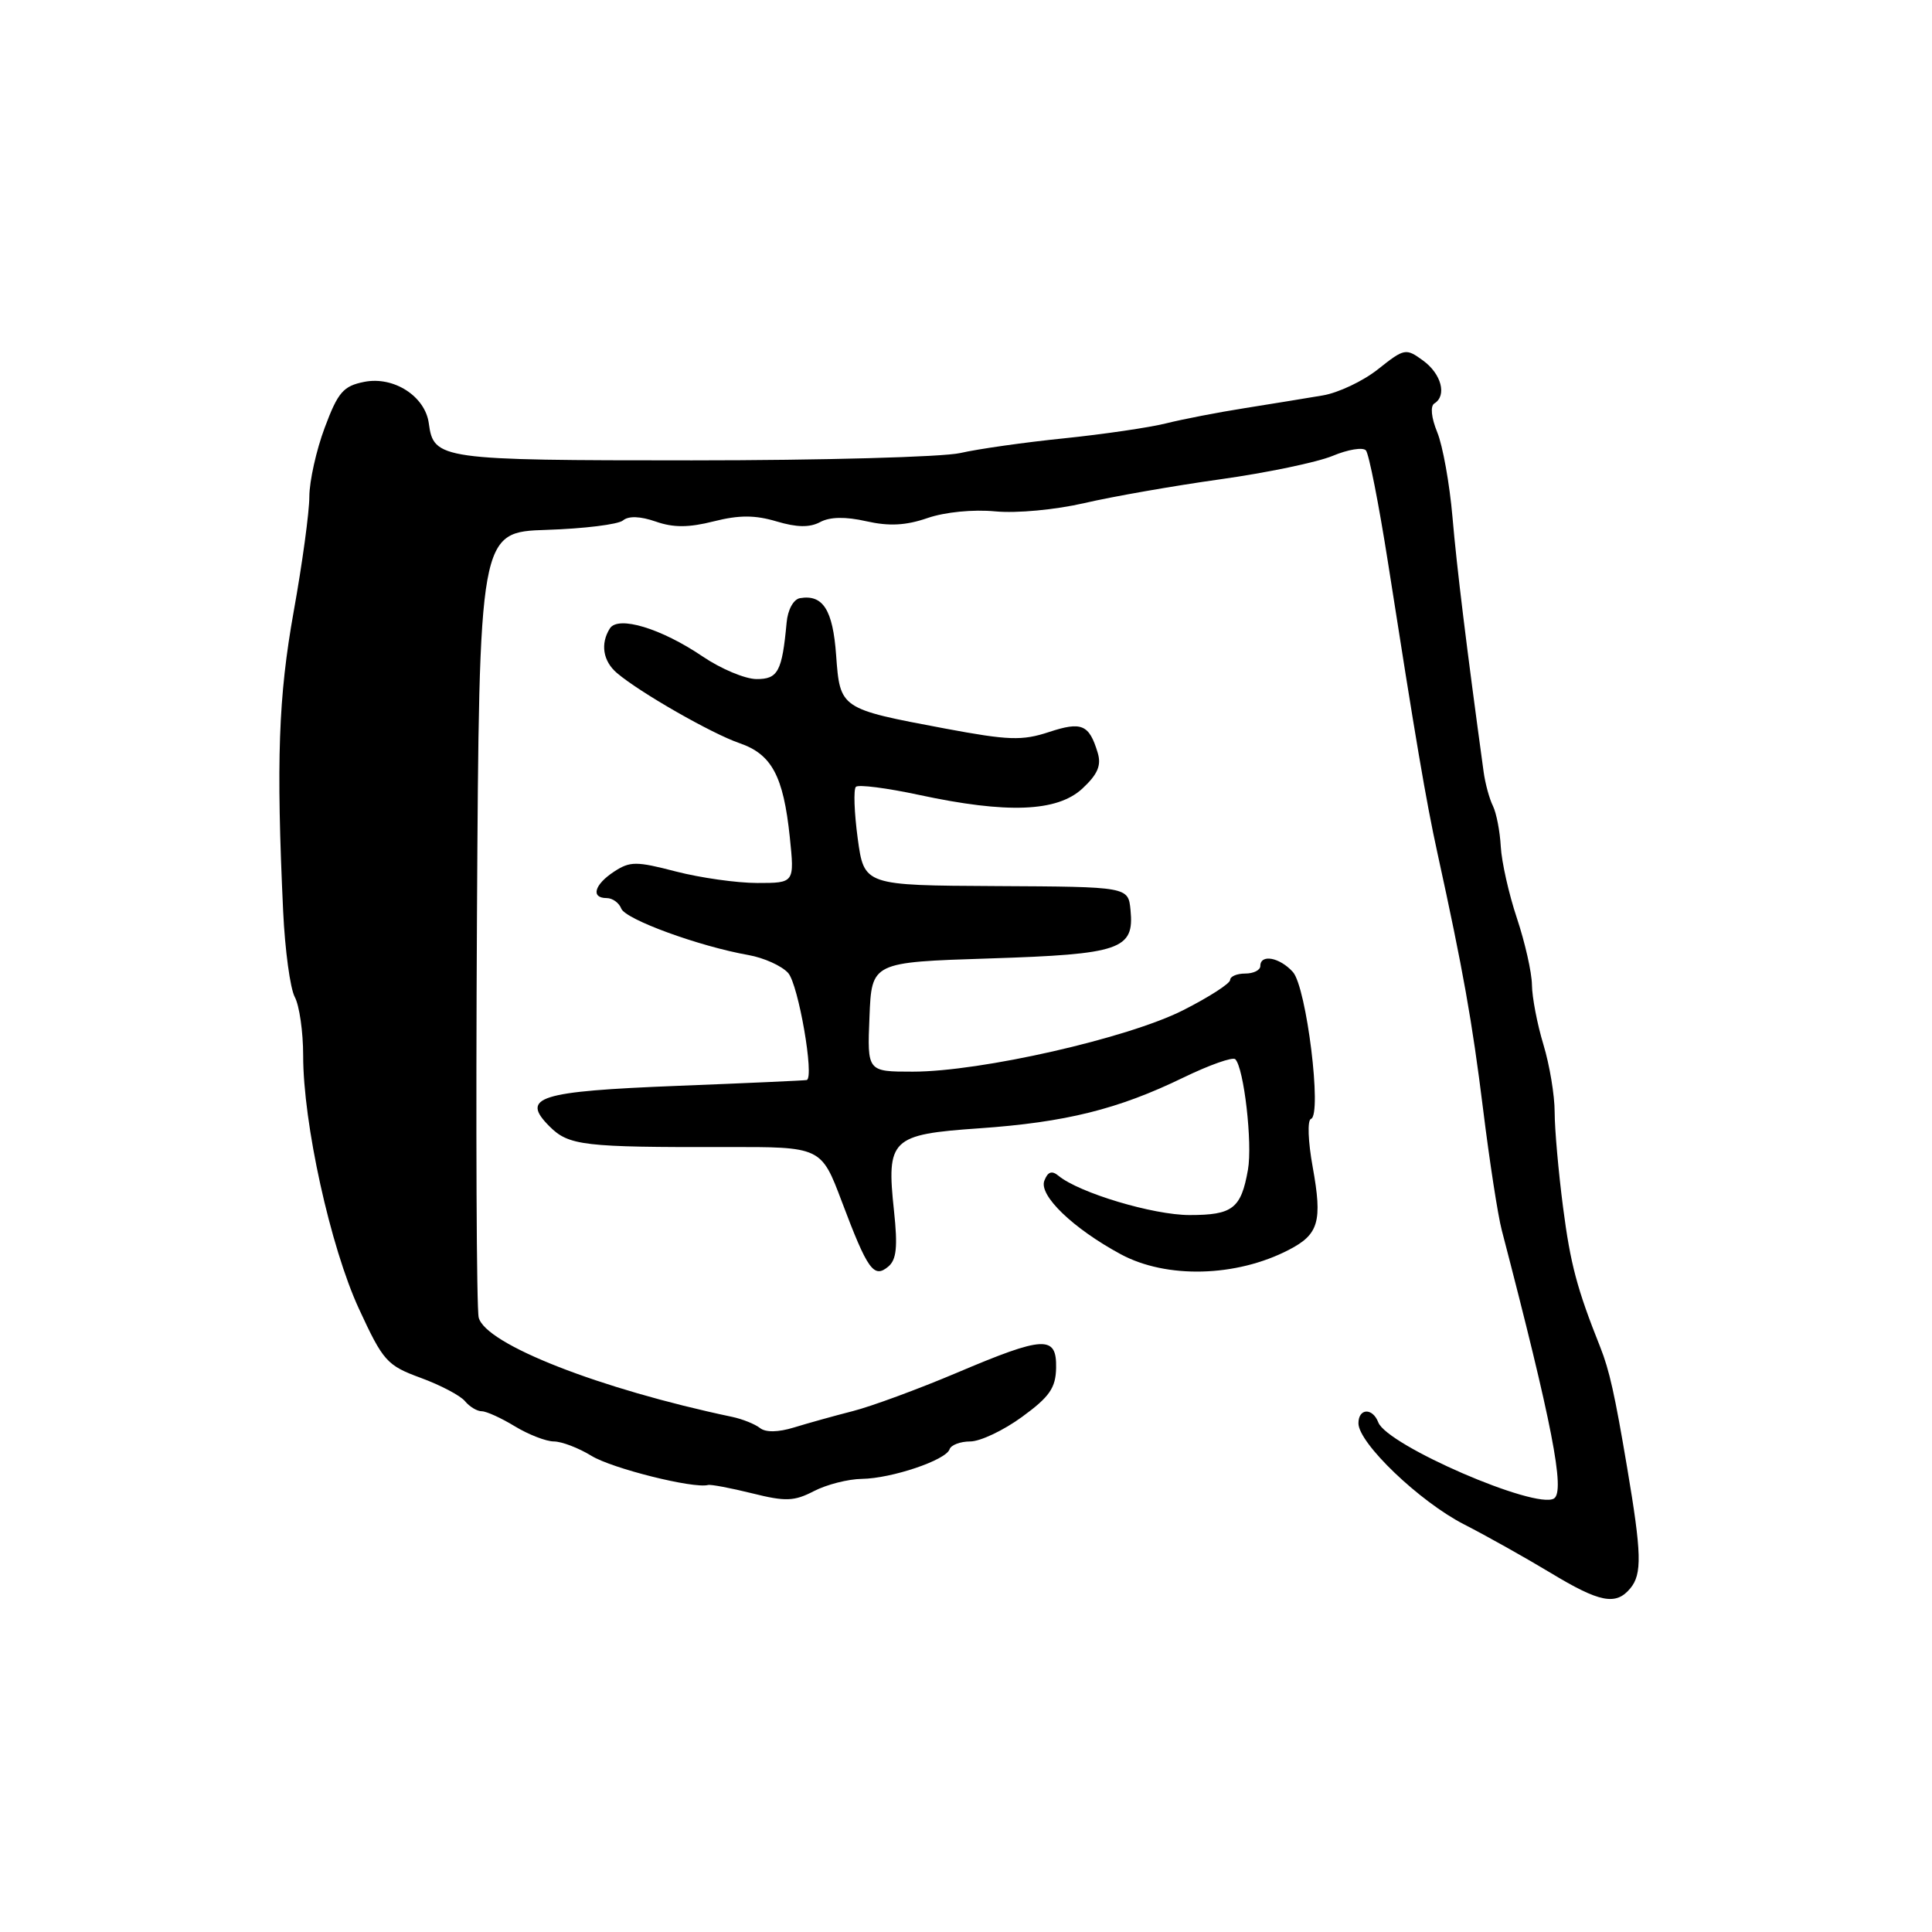 <?xml version="1.0" encoding="UTF-8" standalone="no"?>
<!DOCTYPE svg PUBLIC "-//W3C//DTD SVG 1.1//EN" "http://www.w3.org/Graphics/SVG/1.1/DTD/svg11.dtd" >
<svg xmlns="http://www.w3.org/2000/svg" xmlns:xlink="http://www.w3.org/1999/xlink" version="1.1" viewBox="0 0 256 256">
 <g >
 <path fill="currentColor"
d=" M 216.02 210.47 C 217.60 208.57 217.53 205.86 215.61 194.50 C 213.96 184.70 213.25 181.56 212.04 178.50 C 208.96 170.77 208.09 167.51 207.11 159.95 C 206.50 155.24 206.00 149.58 206.00 147.36 C 206.00 145.14 205.33 141.11 204.51 138.41 C 203.69 135.71 203.01 132.15 202.99 130.50 C 202.97 128.85 202.07 124.88 201.00 121.67 C 199.93 118.47 198.97 114.20 198.86 112.17 C 198.75 110.15 198.28 107.73 197.82 106.79 C 197.35 105.85 196.80 103.82 196.59 102.29 C 194.32 85.72 193.03 75.17 192.46 68.50 C 192.08 64.10 191.17 59.05 190.44 57.27 C 189.65 55.34 189.50 53.81 190.06 53.46 C 191.75 52.42 190.99 49.54 188.57 47.78 C 186.28 46.11 186.09 46.15 182.60 48.92 C 180.63 50.49 177.32 52.06 175.25 52.40 C 173.19 52.75 168.57 53.50 165.00 54.07 C 161.43 54.63 156.70 55.55 154.50 56.10 C 152.30 56.65 146.22 57.54 141.00 58.08 C 135.78 58.61 129.58 59.49 127.24 60.03 C 124.89 60.56 108.89 61.00 91.68 61.00 C 58.31 61.00 57.46 60.88 56.82 56.10 C 56.34 52.50 52.16 49.82 48.26 50.60 C 45.49 51.15 44.78 51.97 43.03 56.66 C 41.91 59.64 41.00 63.75 40.99 65.79 C 40.99 67.83 40.06 74.67 38.92 81.00 C 36.89 92.33 36.59 100.81 37.52 120.77 C 37.76 125.87 38.45 130.97 39.06 132.11 C 39.67 133.25 40.17 136.73 40.17 139.84 C 40.16 148.82 43.78 165.24 47.56 173.42 C 50.77 180.37 51.27 180.93 55.74 182.57 C 58.36 183.53 61.00 184.92 61.61 185.66 C 62.22 186.40 63.22 187.00 63.84 187.00 C 64.45 187.00 66.43 187.90 68.23 189.00 C 70.03 190.09 72.35 190.99 73.38 191.00 C 74.42 191.00 76.67 191.86 78.38 192.91 C 81.10 194.58 91.90 197.28 93.82 196.77 C 94.19 196.67 96.82 197.17 99.65 197.87 C 104.09 198.98 105.22 198.94 107.85 197.58 C 109.53 196.71 112.39 195.98 114.20 195.96 C 118.16 195.90 125.34 193.48 125.82 192.04 C 126.01 191.47 127.25 191.00 128.56 191.00 C 129.88 191.00 132.97 189.54 135.42 187.75 C 139.07 185.09 139.89 183.91 139.94 181.25 C 140.02 176.91 138.36 176.99 126.74 181.92 C 121.66 184.07 115.47 186.35 113.00 186.98 C 110.53 187.61 107.02 188.59 105.20 189.15 C 103.11 189.79 101.46 189.82 100.70 189.22 C 100.04 188.70 98.38 188.03 97.00 187.74 C 79.46 184.05 64.32 178.12 63.43 174.58 C 63.14 173.43 63.04 149.54 63.20 121.49 C 63.50 70.50 63.50 70.50 72.45 70.21 C 77.37 70.05 81.92 69.49 82.55 68.96 C 83.29 68.34 84.84 68.40 86.89 69.11 C 89.23 69.93 91.26 69.92 94.58 69.08 C 97.95 68.23 100.05 68.24 102.90 69.09 C 105.59 69.89 107.28 69.92 108.67 69.18 C 109.97 68.48 112.03 68.44 114.80 69.07 C 117.82 69.75 120.05 69.63 122.91 68.64 C 125.21 67.85 128.96 67.48 131.88 67.76 C 134.71 68.03 139.84 67.55 143.69 66.66 C 147.44 65.79 155.54 64.37 161.69 63.51 C 167.84 62.65 174.54 61.25 176.57 60.41 C 178.60 59.56 180.59 59.23 180.99 59.68 C 181.39 60.13 182.70 66.80 183.91 74.50 C 187.55 97.83 188.97 106.20 190.46 113.00 C 193.87 128.57 195.06 135.25 196.52 147.00 C 197.37 153.88 198.48 161.07 198.99 163.00 C 205.67 188.64 207.42 197.62 205.91 198.56 C 203.49 200.05 183.80 191.52 182.63 188.47 C 181.87 186.50 180.00 186.59 180.00 188.59 C 180.00 191.22 188.11 198.98 194.00 201.99 C 197.03 203.54 202.17 206.43 205.44 208.40 C 211.97 212.35 214.11 212.77 216.02 210.47 Z  M 118.46 160.45 C 117.44 150.92 118.05 150.32 129.73 149.51 C 141.19 148.71 148.14 146.99 156.79 142.79 C 160.25 141.11 163.35 140.02 163.68 140.35 C 164.83 141.50 165.98 151.50 165.36 155.00 C 164.45 160.14 163.34 161.00 157.63 161.00 C 152.80 161.00 143.00 158.06 140.26 155.80 C 139.38 155.07 138.84 155.25 138.38 156.45 C 137.63 158.40 142.19 162.78 148.50 166.19 C 154.56 169.46 163.80 169.23 170.78 165.61 C 174.75 163.56 175.24 161.85 173.94 154.64 C 173.32 151.24 173.22 148.43 173.71 148.26 C 175.21 147.76 173.12 130.79 171.31 128.79 C 169.56 126.85 167.00 126.38 167.00 128.00 C 167.00 128.55 166.10 129.00 165.00 129.00 C 163.90 129.00 163.00 129.38 163.00 129.85 C 163.00 130.32 160.19 132.13 156.75 133.87 C 149.44 137.57 129.94 142.00 120.95 142.00 C 114.91 142.00 114.91 142.00 115.21 134.75 C 115.50 127.50 115.50 127.50 131.10 127.00 C 148.50 126.44 150.31 125.82 149.80 120.59 C 149.50 117.50 149.50 117.50 132.00 117.41 C 114.50 117.32 114.50 117.32 113.65 111.09 C 113.19 107.66 113.08 104.59 113.41 104.26 C 113.74 103.93 117.50 104.41 121.78 105.33 C 133.46 107.84 140.08 107.58 143.42 104.49 C 145.45 102.60 145.96 101.42 145.45 99.74 C 144.32 95.99 143.33 95.57 138.99 97.00 C 135.44 98.17 133.64 98.11 125.20 96.53 C 111.31 93.92 111.31 93.92 110.79 86.81 C 110.36 80.81 109.05 78.74 106.00 79.26 C 105.14 79.41 104.38 80.79 104.23 82.51 C 103.63 88.98 103.09 90.00 100.23 89.98 C 98.73 89.97 95.53 88.63 93.11 86.99 C 87.61 83.26 81.91 81.54 80.81 83.27 C 79.53 85.29 79.89 87.60 81.75 89.18 C 84.78 91.76 94.31 97.21 97.98 98.47 C 102.26 99.94 103.80 102.81 104.65 110.90 C 105.28 117.00 105.28 117.00 100.35 117.00 C 97.64 117.00 92.79 116.31 89.57 115.48 C 84.31 114.11 83.48 114.11 81.36 115.50 C 78.74 117.22 78.25 119.00 80.39 119.00 C 81.16 119.00 82.03 119.63 82.32 120.39 C 82.87 121.83 92.66 125.40 99.18 126.55 C 101.21 126.91 103.57 127.97 104.43 128.92 C 105.79 130.43 107.94 142.82 106.89 143.11 C 106.68 143.17 98.98 143.52 89.78 143.88 C 71.31 144.61 68.93 145.37 72.82 149.26 C 75.36 151.80 77.32 152.03 96.15 151.99 C 108.81 151.96 108.81 151.96 111.55 159.23 C 114.96 168.28 115.78 169.43 117.69 167.84 C 118.79 166.93 118.97 165.23 118.46 160.45 Z "/>
</g>
</svg>